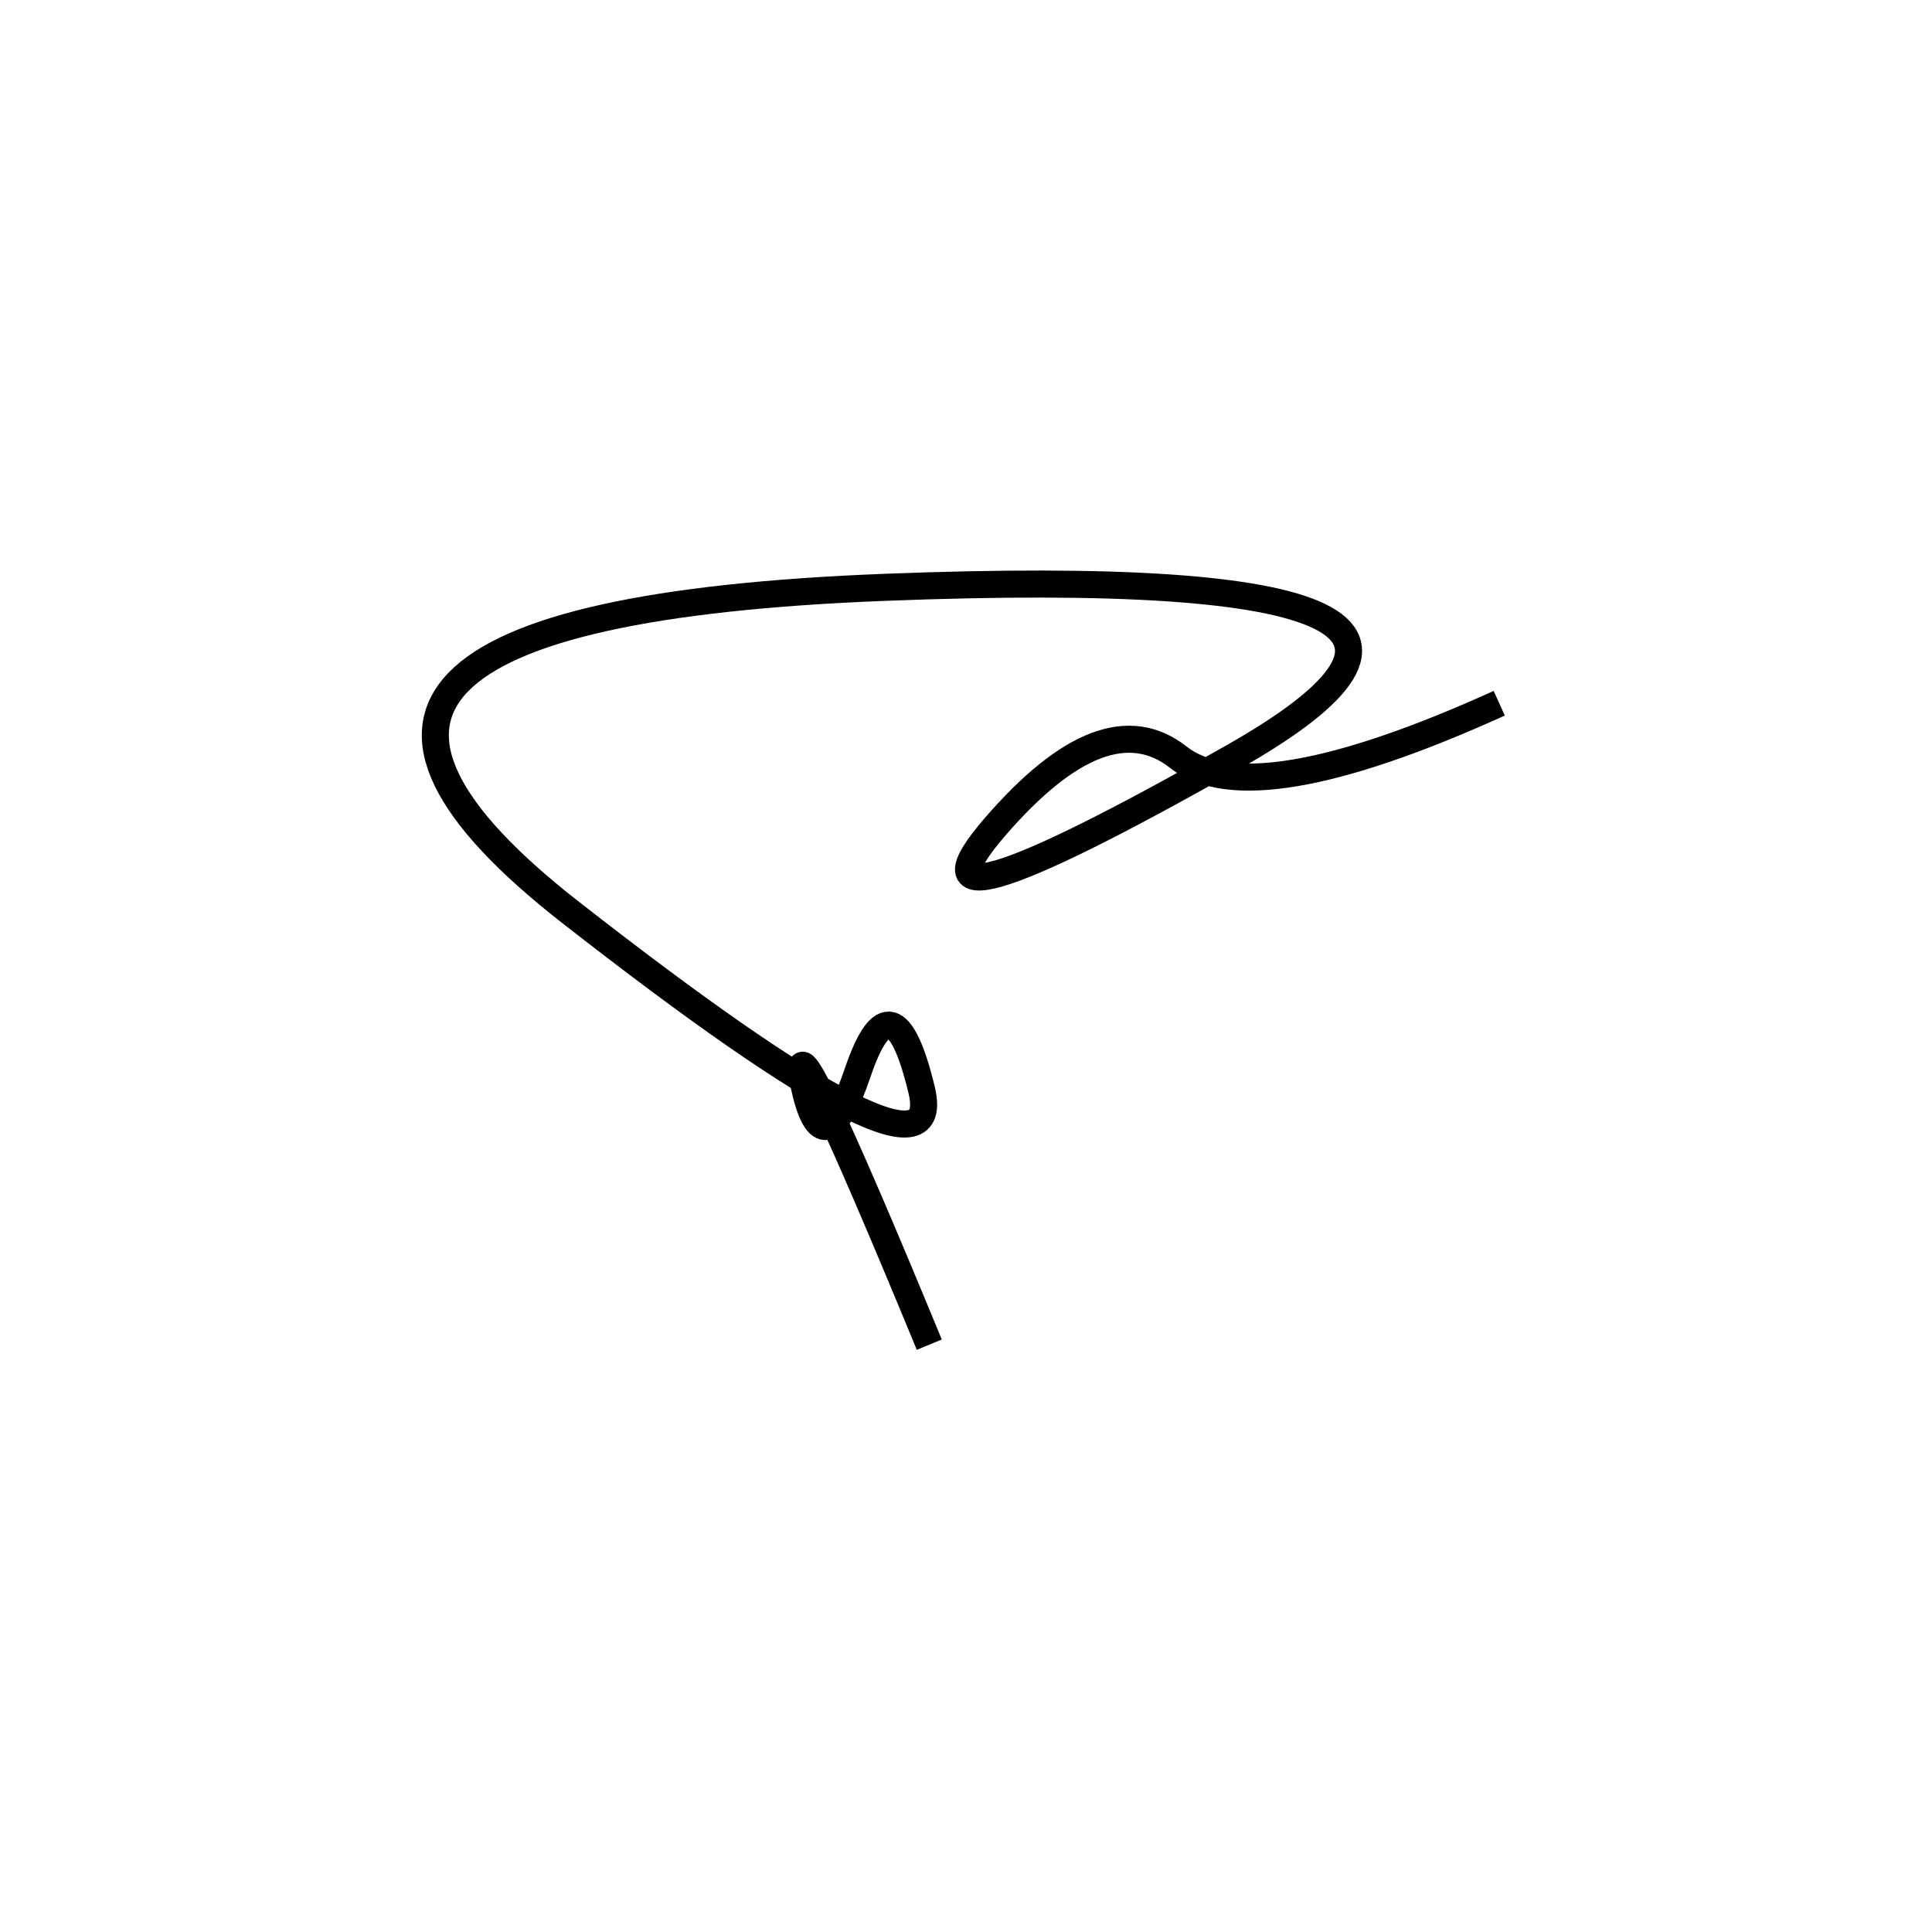 <svg xmlns="http://www.w3.org/2000/svg" viewBox="-22 -6 500 500"><rect x="-250" y="-250" width="1000" height="1000" fill="#fff"></rect><path d="M366 176 Q302 205 283 190 Q264 175 235.5 208 Q207 241 297 190 Q387 139 207 146 Q27 153 125.5 230 Q224 307 216.5 276 Q209 245 200 271.5 Q191 298 186 274.5 Q181 251 218.5 342" style="stroke:hsl(320, 88%, 55%); stroke-width:7px; fill: none;"></path></svg>